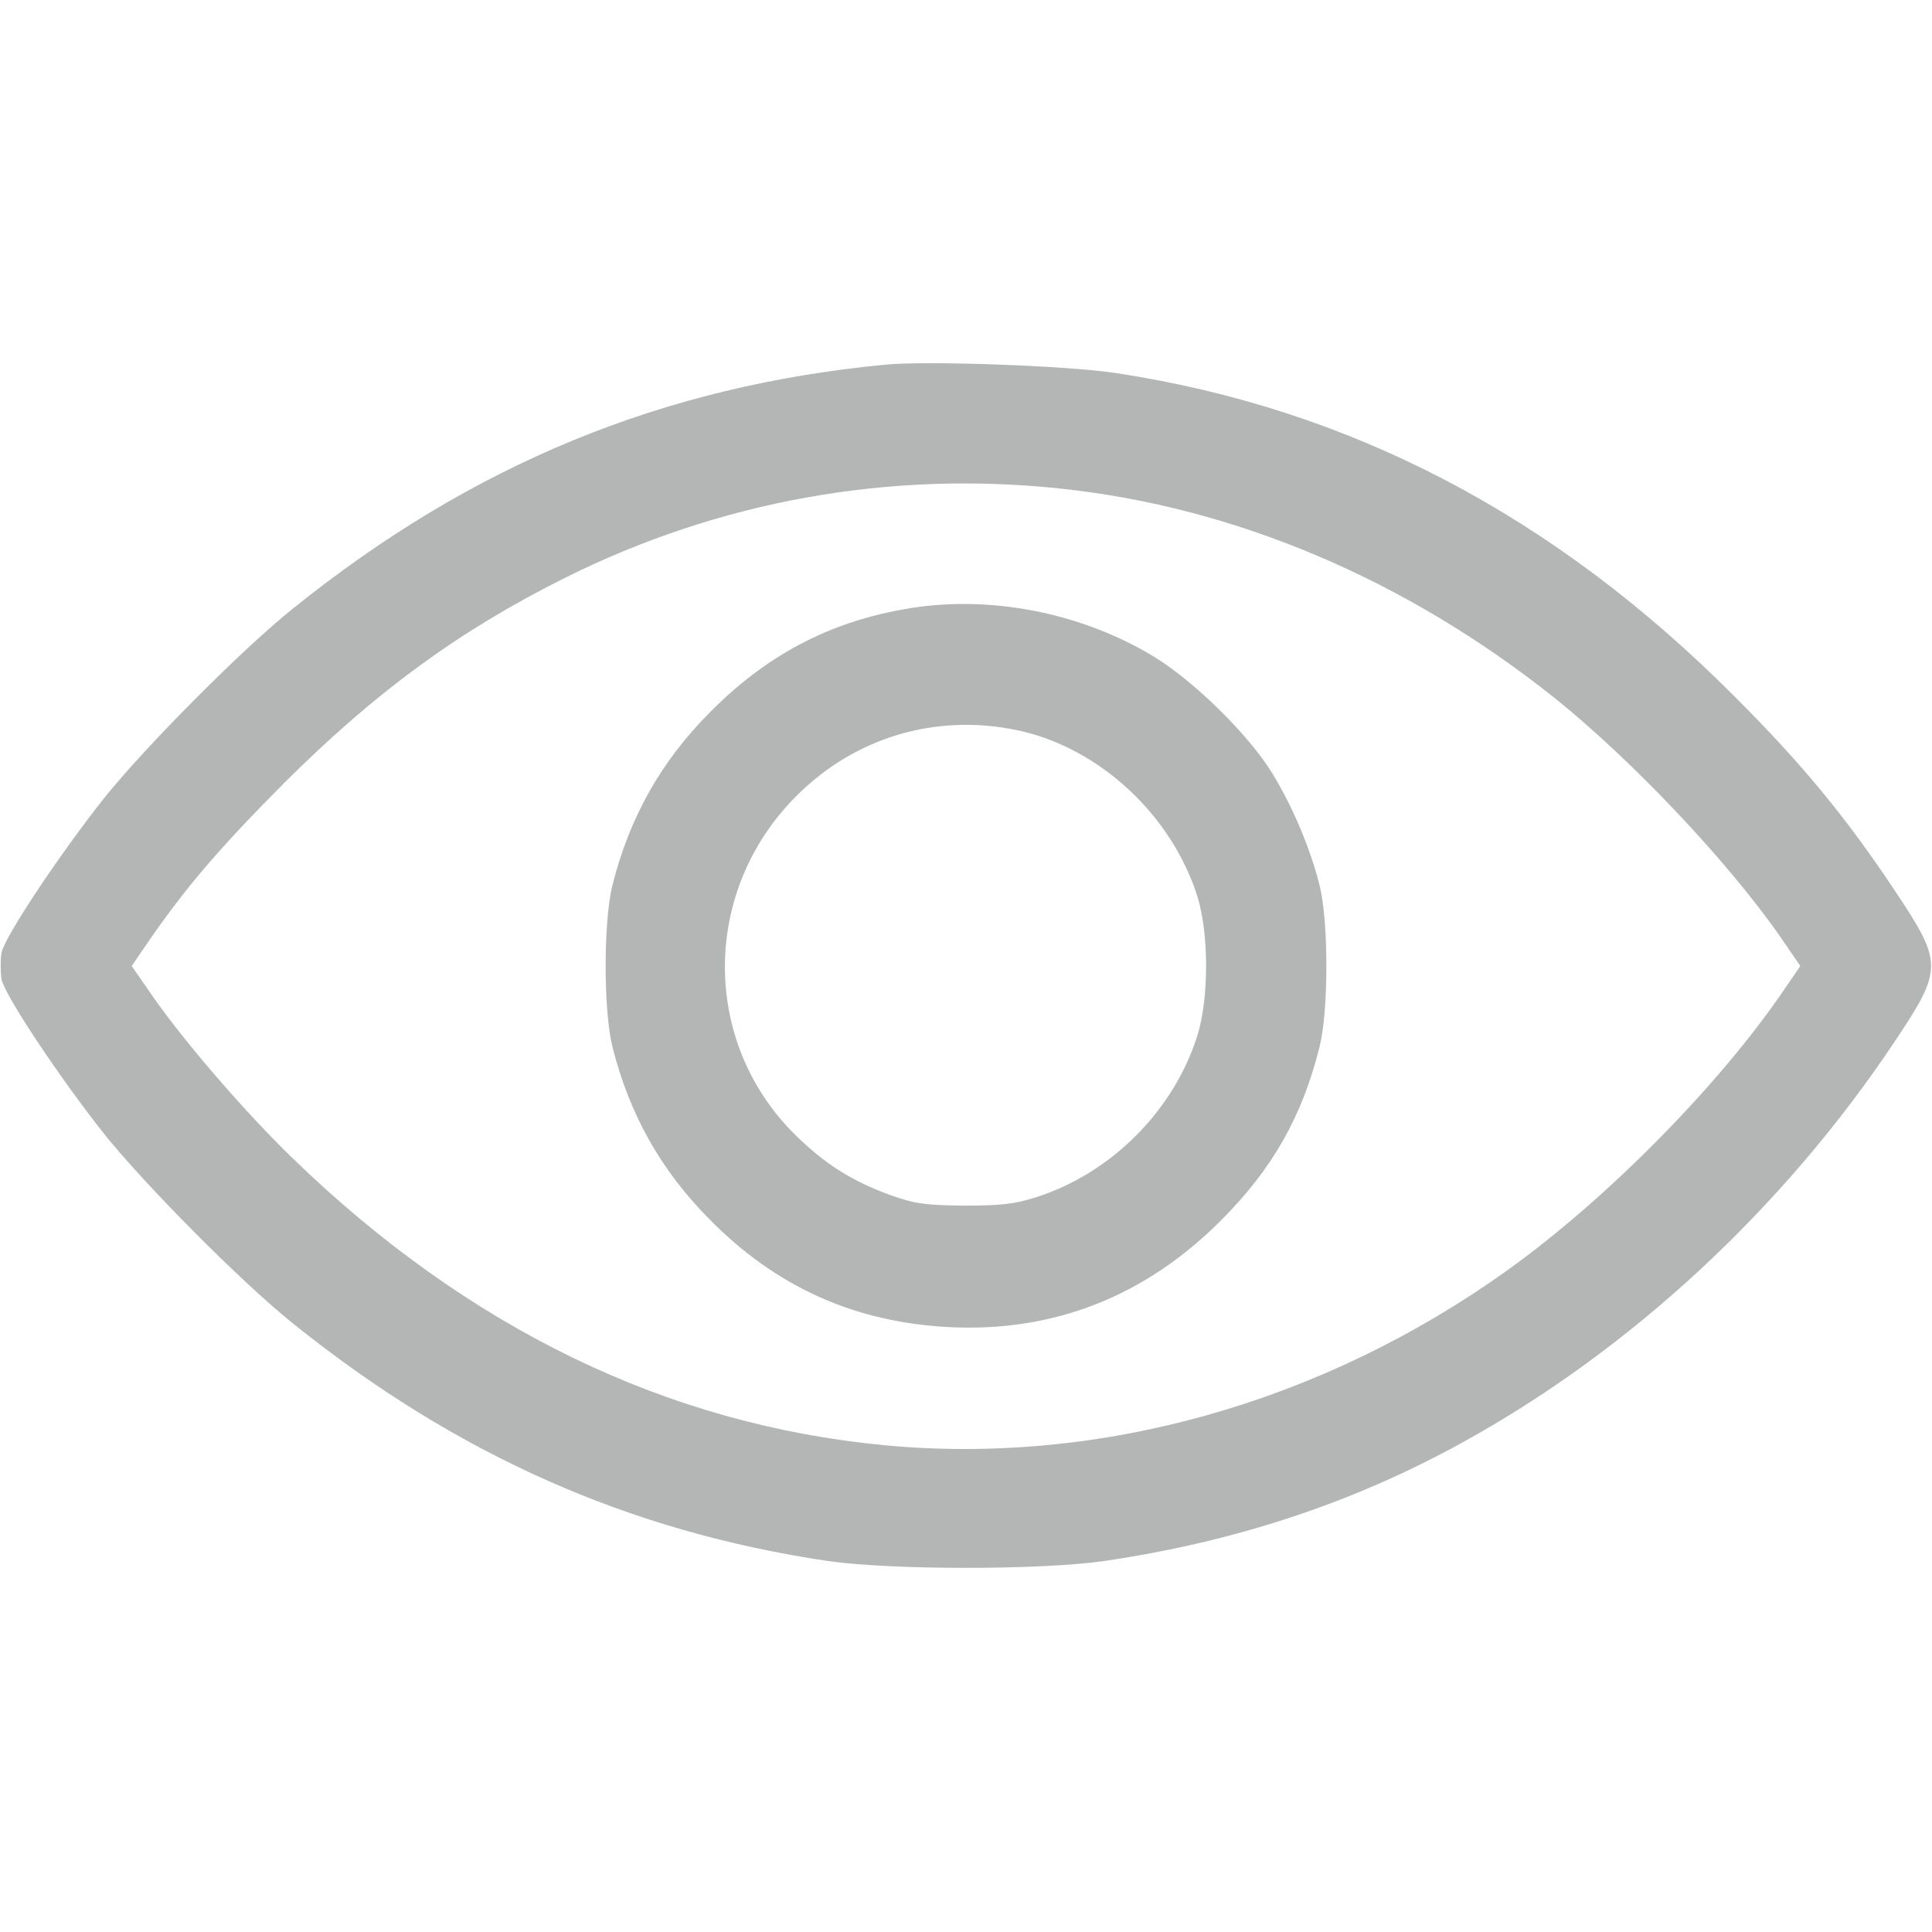 <?xml version="1.0" standalone="no"?>
<!DOCTYPE svg PUBLIC "-//W3C//DTD SVG 20010904//EN"
 "http://www.w3.org/TR/2001/REC-SVG-20010904/DTD/svg10.dtd">
<svg version="1.0" xmlns="http://www.w3.org/2000/svg"
 width="512pt" height="512pt" viewBox="0 0 512 512"
 preserveAspectRatio="xMidYMid meet">

<g transform="translate(0,512) scale(0.1,-0.1)"
fill="#b4b5b5" stroke="none">
<path d="M2350 4154 c-592 -56 -1097 -263 -1574 -647 -135 -108 -391 -366
-500 -502 -118 -149 -264 -368 -272 -410 -3 -19 -3 -51 0 -70 8 -42 154 -261
272 -410 109 -136 365 -394 500 -502 434 -349 892 -552 1419 -630 168 -24 562
-24 730 0 348 51 660 154 950 314 446 245 851 621 1145 1061 130 195 130 209
0 404 -128 192 -243 332 -420 509 -480 483 -1020 765 -1640 860 -131 20 -496
33 -610 23z m462 -329 c462 -49 914 -241 1307 -554 207 -166 461 -435 600
-635 l52 -76 -41 -60 c-172 -254 -471 -557 -735 -746 -491 -352 -1081 -518
-1651 -464 -577 55 -1103 310 -1568 760 -127 123 -291 313 -375 435 l-52 75
50 73 c98 141 187 244 355 413 242 241 462 402 742 542 408 204 861 286 1316
237z"/>
<path d="M2393 3505 c-201 -36 -365 -124 -513 -274 -129 -130 -212 -278 -257
-457 -24 -95 -24 -333 0 -428 45 -179 128 -327 257 -457 177 -180 385 -273
635 -286 277 -14 519 81 720 282 137 137 216 276 262 461 24 95 24 333 0 428
-25 99 -72 210 -125 296 -62 102 -206 243 -311 308 -196 120 -445 168 -668
127z m302 -320 c216 -45 409 -223 478 -440 31 -99 31 -271 0 -370 -63 -199
-229 -365 -428 -428 -57 -18 -93 -22 -190 -22 -104 1 -130 5 -193 27 -105 38
-176 83 -257 163 -247 246 -245 645 5 895 155 156 370 220 585 175z"/>
</g>
</svg>
